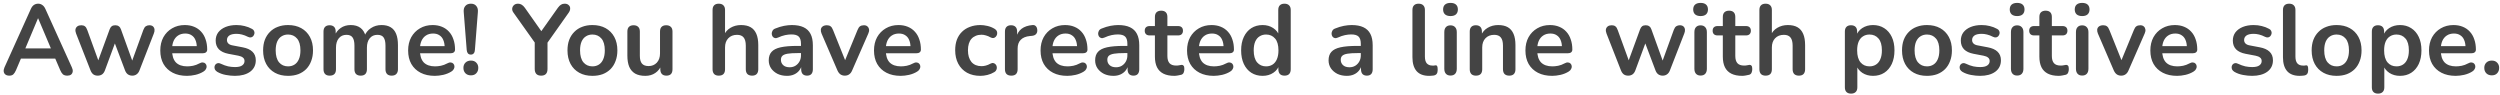<svg width="501" height="19" viewBox="0 0 501 19" fill="none" xmlns="http://www.w3.org/2000/svg">
<path d="M1.869 15.16C1.549 15.16 1.289 15.087 1.089 14.94C0.903 14.793 0.789 14.6 0.749 14.36C0.709 14.107 0.756 13.827 0.889 13.52L6.169 1.82C6.343 1.433 6.549 1.16 6.789 1C7.043 0.827 7.329 0.74 7.649 0.74C7.956 0.74 8.229 0.827 8.469 1C8.723 1.16 8.936 1.433 9.109 1.82L14.409 13.52C14.556 13.827 14.61 14.107 14.569 14.36C14.53 14.613 14.416 14.813 14.229 14.96C14.043 15.093 13.796 15.16 13.489 15.16C13.116 15.16 12.823 15.073 12.61 14.9C12.409 14.713 12.229 14.433 12.069 14.06L10.77 11.04L11.85 11.74H3.409L4.489 11.04L3.209 14.06C3.036 14.447 2.856 14.727 2.669 14.9C2.483 15.073 2.216 15.16 1.869 15.16ZM7.609 3.68L4.809 10.34L4.289 9.7H10.97L10.47 10.34L7.649 3.68H7.609ZM19.586 15.16C19.253 15.16 18.966 15.08 18.726 14.92C18.486 14.747 18.293 14.48 18.146 14.12L15.246 6.72C15.126 6.4 15.086 6.12 15.126 5.88C15.179 5.627 15.306 5.427 15.506 5.28C15.706 5.133 15.973 5.06 16.306 5.06C16.599 5.06 16.839 5.133 17.026 5.28C17.212 5.413 17.372 5.673 17.506 6.06L19.926 12.72H19.466L21.966 5.9C22.073 5.607 22.212 5.393 22.386 5.26C22.573 5.127 22.812 5.06 23.106 5.06C23.399 5.06 23.639 5.133 23.826 5.28C24.012 5.413 24.152 5.62 24.246 5.9L26.706 12.72H26.286L28.726 6C28.859 5.64 29.026 5.393 29.226 5.26C29.439 5.127 29.672 5.06 29.926 5.06C30.246 5.06 30.492 5.14 30.666 5.3C30.839 5.46 30.939 5.667 30.966 5.92C30.992 6.16 30.946 6.427 30.826 6.72L27.946 14.12C27.812 14.467 27.619 14.727 27.366 14.9C27.126 15.073 26.839 15.16 26.506 15.16C26.172 15.16 25.879 15.073 25.626 14.9C25.386 14.727 25.199 14.467 25.066 14.12L22.446 7.18H23.586L21.026 14.1C20.892 14.46 20.706 14.727 20.466 14.9C20.226 15.073 19.933 15.16 19.586 15.16ZM37.481 15.2C36.375 15.2 35.421 14.993 34.621 14.58C33.821 14.167 33.201 13.58 32.761 12.82C32.335 12.06 32.121 11.16 32.121 10.12C32.121 9.107 32.328 8.22 32.741 7.46C33.168 6.7 33.748 6.107 34.481 5.68C35.228 5.24 36.075 5.02 37.021 5.02C37.715 5.02 38.335 5.133 38.881 5.36C39.441 5.587 39.915 5.913 40.301 6.34C40.701 6.767 41.001 7.287 41.201 7.9C41.415 8.5 41.521 9.18 41.521 9.94C41.521 10.18 41.435 10.367 41.261 10.5C41.101 10.62 40.868 10.68 40.561 10.68H34.141V9.24H39.761L39.441 9.54C39.441 8.927 39.348 8.413 39.161 8C38.988 7.587 38.728 7.273 38.381 7.06C38.048 6.833 37.628 6.72 37.121 6.72C36.561 6.72 36.081 6.853 35.681 7.12C35.295 7.373 34.995 7.74 34.781 8.22C34.581 8.687 34.481 9.247 34.481 9.9V10.04C34.481 11.133 34.735 11.953 35.241 12.5C35.761 13.033 36.521 13.3 37.521 13.3C37.868 13.3 38.255 13.26 38.681 13.18C39.121 13.087 39.535 12.933 39.921 12.72C40.201 12.56 40.448 12.493 40.661 12.52C40.875 12.533 41.041 12.607 41.161 12.74C41.295 12.873 41.375 13.04 41.401 13.24C41.428 13.427 41.388 13.62 41.281 13.82C41.188 14.02 41.021 14.193 40.781 14.34C40.315 14.633 39.775 14.853 39.161 15C38.561 15.133 38.001 15.2 37.481 15.2ZM47.081 15.2C46.508 15.2 45.901 15.14 45.261 15.02C44.621 14.9 44.048 14.693 43.541 14.4C43.328 14.267 43.175 14.113 43.081 13.94C43.001 13.753 42.968 13.573 42.981 13.4C43.008 13.213 43.075 13.053 43.181 12.92C43.301 12.787 43.448 12.7 43.621 12.66C43.808 12.62 44.008 12.653 44.221 12.76C44.755 13.013 45.255 13.193 45.721 13.3C46.188 13.393 46.648 13.44 47.101 13.44C47.741 13.44 48.215 13.333 48.521 13.12C48.841 12.893 49.001 12.6 49.001 12.24C49.001 11.933 48.895 11.7 48.681 11.54C48.481 11.367 48.175 11.24 47.761 11.16L45.761 10.78C44.934 10.62 44.301 10.32 43.861 9.88C43.434 9.427 43.221 8.847 43.221 8.14C43.221 7.5 43.395 6.947 43.741 6.48C44.101 6.013 44.594 5.653 45.221 5.4C45.848 5.147 46.568 5.02 47.381 5.02C47.968 5.02 48.514 5.087 49.021 5.22C49.541 5.34 50.041 5.533 50.521 5.8C50.721 5.907 50.855 6.047 50.921 6.22C51.001 6.393 51.021 6.573 50.981 6.76C50.941 6.933 50.861 7.093 50.741 7.24C50.621 7.373 50.468 7.46 50.281 7.5C50.108 7.527 49.908 7.487 49.681 7.38C49.268 7.167 48.868 7.013 48.481 6.92C48.108 6.827 47.748 6.78 47.401 6.78C46.748 6.78 46.261 6.893 45.941 7.12C45.635 7.347 45.481 7.647 45.481 8.02C45.481 8.3 45.575 8.533 45.761 8.72C45.948 8.907 46.234 9.033 46.621 9.1L48.621 9.48C49.488 9.64 50.141 9.933 50.581 10.36C51.035 10.787 51.261 11.36 51.261 12.08C51.261 13.053 50.881 13.82 50.121 14.38C49.361 14.927 48.348 15.2 47.081 15.2ZM57.727 15.2C56.714 15.2 55.834 14.993 55.087 14.58C54.34 14.167 53.76 13.58 53.347 12.82C52.934 12.047 52.727 11.14 52.727 10.1C52.727 9.313 52.84 8.613 53.067 8C53.307 7.373 53.647 6.84 54.087 6.4C54.527 5.947 55.053 5.607 55.667 5.38C56.28 5.14 56.967 5.02 57.727 5.02C58.74 5.02 59.62 5.227 60.367 5.64C61.114 6.053 61.694 6.64 62.107 7.4C62.52 8.16 62.727 9.06 62.727 10.1C62.727 10.887 62.607 11.593 62.367 12.22C62.14 12.847 61.807 13.387 61.367 13.84C60.927 14.28 60.4 14.62 59.787 14.86C59.173 15.087 58.487 15.2 57.727 15.2ZM57.727 13.3C58.22 13.3 58.654 13.18 59.027 12.94C59.4 12.7 59.687 12.347 59.887 11.88C60.1 11.4 60.207 10.807 60.207 10.1C60.207 9.033 59.98 8.24 59.527 7.72C59.074 7.187 58.474 6.92 57.727 6.92C57.233 6.92 56.8 7.04 56.427 7.28C56.053 7.507 55.76 7.86 55.547 8.34C55.347 8.807 55.247 9.393 55.247 10.1C55.247 11.153 55.474 11.953 55.927 12.5C56.38 13.033 56.98 13.3 57.727 13.3ZM66.07 15.16C65.67 15.16 65.364 15.053 65.15 14.84C64.937 14.613 64.83 14.293 64.83 13.88V6.32C64.83 5.907 64.937 5.593 65.15 5.38C65.364 5.167 65.664 5.06 66.05 5.06C66.437 5.06 66.737 5.167 66.95 5.38C67.164 5.593 67.27 5.907 67.27 6.32V7.78L67.05 7.18C67.317 6.513 67.73 5.987 68.29 5.6C68.85 5.213 69.517 5.02 70.29 5.02C71.077 5.02 71.724 5.207 72.23 5.58C72.737 5.953 73.09 6.527 73.29 7.3H73.01C73.277 6.593 73.717 6.04 74.33 5.64C74.944 5.227 75.65 5.02 76.45 5.02C77.197 5.02 77.81 5.167 78.29 5.46C78.784 5.753 79.15 6.2 79.39 6.8C79.63 7.387 79.75 8.133 79.75 9.04V13.88C79.75 14.293 79.637 14.613 79.41 14.84C79.197 15.053 78.89 15.16 78.49 15.16C78.09 15.16 77.784 15.053 77.57 14.84C77.357 14.613 77.25 14.293 77.25 13.88V9.14C77.25 8.393 77.124 7.847 76.87 7.5C76.63 7.153 76.217 6.98 75.63 6.98C74.977 6.98 74.464 7.213 74.09 7.68C73.717 8.133 73.53 8.767 73.53 9.58V13.88C73.53 14.293 73.424 14.613 73.21 14.84C72.997 15.053 72.69 15.16 72.29 15.16C71.89 15.16 71.577 15.053 71.35 14.84C71.137 14.613 71.03 14.293 71.03 13.88V9.14C71.03 8.393 70.904 7.847 70.65 7.5C70.41 7.153 70.004 6.98 69.43 6.98C68.777 6.98 68.264 7.213 67.89 7.68C67.517 8.133 67.33 8.767 67.33 9.58V13.88C67.33 14.733 66.91 15.16 66.07 15.16ZM87.149 15.2C86.043 15.2 85.089 14.993 84.289 14.58C83.489 14.167 82.869 13.58 82.429 12.82C82.003 12.06 81.789 11.16 81.789 10.12C81.789 9.107 81.996 8.22 82.409 7.46C82.836 6.7 83.416 6.107 84.149 5.68C84.896 5.24 85.743 5.02 86.689 5.02C87.383 5.02 88.003 5.133 88.549 5.36C89.109 5.587 89.583 5.913 89.969 6.34C90.369 6.767 90.669 7.287 90.869 7.9C91.083 8.5 91.189 9.18 91.189 9.94C91.189 10.18 91.103 10.367 90.929 10.5C90.769 10.62 90.536 10.68 90.229 10.68H83.809V9.24H89.429L89.109 9.54C89.109 8.927 89.016 8.413 88.829 8C88.656 7.587 88.396 7.273 88.049 7.06C87.716 6.833 87.296 6.72 86.789 6.72C86.229 6.72 85.749 6.853 85.349 7.12C84.963 7.373 84.663 7.74 84.449 8.22C84.249 8.687 84.149 9.247 84.149 9.9V10.04C84.149 11.133 84.403 11.953 84.909 12.5C85.429 13.033 86.189 13.3 87.189 13.3C87.536 13.3 87.923 13.26 88.349 13.18C88.789 13.087 89.203 12.933 89.589 12.72C89.869 12.56 90.116 12.493 90.329 12.52C90.543 12.533 90.709 12.607 90.829 12.74C90.963 12.873 91.043 13.04 91.069 13.24C91.096 13.427 91.056 13.62 90.949 13.82C90.856 14.02 90.689 14.193 90.449 14.34C89.983 14.633 89.443 14.853 88.829 15C88.229 15.133 87.669 15.2 87.149 15.2ZM94.369 10.94C94.116 10.94 93.916 10.86 93.769 10.7C93.636 10.54 93.556 10.313 93.529 10.02L92.929 2.38C92.889 1.887 92.996 1.493 93.249 1.2C93.502 0.893 93.876 0.74 94.369 0.74C94.849 0.74 95.209 0.893 95.449 1.2C95.703 1.493 95.809 1.887 95.769 2.38L95.169 10.02C95.156 10.313 95.076 10.54 94.929 10.7C94.796 10.86 94.609 10.94 94.369 10.94ZM94.369 15.1C93.916 15.1 93.549 14.96 93.269 14.68C93.002 14.4 92.869 14.04 92.869 13.6C92.869 13.173 93.002 12.827 93.269 12.56C93.549 12.28 93.916 12.14 94.369 12.14C94.836 12.14 95.196 12.28 95.449 12.56C95.716 12.827 95.849 13.173 95.849 13.6C95.849 14.04 95.716 14.4 95.449 14.68C95.196 14.96 94.836 15.1 94.369 15.1ZM108.44 15.16C108.026 15.16 107.706 15.047 107.48 14.82C107.266 14.58 107.16 14.247 107.16 13.82V7.74L107.7 9.28L102.88 2.5C102.706 2.26 102.626 2.007 102.64 1.74C102.666 1.46 102.78 1.227 102.98 1.04C103.18 0.84 103.46 0.74 103.82 0.74C104.086 0.74 104.326 0.807 104.54 0.94C104.766 1.073 104.98 1.28 105.18 1.56L108.76 6.64H108.2L111.8 1.56C112.013 1.267 112.22 1.06 112.42 0.94C112.62 0.807 112.866 0.74 113.16 0.74C113.506 0.74 113.773 0.833 113.96 1.02C114.16 1.193 114.26 1.413 114.26 1.68C114.273 1.947 114.18 2.227 113.98 2.52L109.2 9.28L109.72 7.74V13.82C109.72 14.713 109.293 15.16 108.44 15.16ZM118.723 15.2C117.71 15.2 116.83 14.993 116.083 14.58C115.336 14.167 114.756 13.58 114.343 12.82C113.93 12.047 113.723 11.14 113.723 10.1C113.723 9.313 113.836 8.613 114.063 8C114.303 7.373 114.643 6.84 115.083 6.4C115.523 5.947 116.05 5.607 116.663 5.38C117.276 5.14 117.963 5.02 118.723 5.02C119.736 5.02 120.616 5.227 121.363 5.64C122.11 6.053 122.69 6.64 123.103 7.4C123.516 8.16 123.723 9.06 123.723 10.1C123.723 10.887 123.603 11.593 123.363 12.22C123.136 12.847 122.803 13.387 122.363 13.84C121.923 14.28 121.396 14.62 120.783 14.86C120.17 15.087 119.483 15.2 118.723 15.2ZM118.723 13.3C119.216 13.3 119.65 13.18 120.023 12.94C120.396 12.7 120.683 12.347 120.883 11.88C121.096 11.4 121.203 10.807 121.203 10.1C121.203 9.033 120.976 8.24 120.523 7.72C120.07 7.187 119.47 6.92 118.723 6.92C118.23 6.92 117.796 7.04 117.423 7.28C117.05 7.507 116.756 7.86 116.543 8.34C116.343 8.807 116.243 9.393 116.243 10.1C116.243 11.153 116.47 11.953 116.923 12.5C117.376 13.033 117.976 13.3 118.723 13.3ZM129.326 15.2C128.513 15.2 127.84 15.053 127.306 14.76C126.773 14.453 126.373 14 126.106 13.4C125.853 12.8 125.726 12.053 125.726 11.16V6.32C125.726 5.893 125.833 5.58 126.046 5.38C126.26 5.167 126.566 5.06 126.966 5.06C127.366 5.06 127.673 5.167 127.886 5.38C128.113 5.58 128.226 5.893 128.226 6.32V11.2C128.226 11.893 128.366 12.407 128.646 12.74C128.926 13.073 129.373 13.24 129.986 13.24C130.653 13.24 131.2 13.013 131.626 12.56C132.053 12.093 132.266 11.48 132.266 10.72V6.32C132.266 5.893 132.373 5.58 132.586 5.38C132.8 5.167 133.106 5.06 133.506 5.06C133.906 5.06 134.213 5.167 134.426 5.38C134.653 5.58 134.766 5.893 134.766 6.32V13.88C134.766 14.733 134.36 15.16 133.546 15.16C133.16 15.16 132.86 15.053 132.646 14.84C132.433 14.613 132.326 14.293 132.326 13.88V12.36L132.606 12.96C132.326 13.68 131.9 14.233 131.326 14.62C130.766 15.007 130.1 15.2 129.326 15.2ZM144.038 15.16C143.638 15.16 143.331 15.053 143.118 14.84C142.905 14.613 142.798 14.293 142.798 13.88V2C142.798 1.587 142.905 1.273 143.118 1.06C143.331 0.847 143.638 0.74 144.038 0.74C144.438 0.74 144.745 0.847 144.958 1.06C145.185 1.273 145.298 1.587 145.298 2V7.18H145.018C145.311 6.473 145.765 5.94 146.378 5.58C147.005 5.207 147.711 5.02 148.498 5.02C149.285 5.02 149.931 5.167 150.438 5.46C150.945 5.753 151.325 6.2 151.578 6.8C151.831 7.387 151.958 8.133 151.958 9.04V13.88C151.958 14.293 151.851 14.613 151.638 14.84C151.425 15.053 151.118 15.16 150.718 15.16C150.318 15.16 150.005 15.053 149.778 14.84C149.565 14.613 149.458 14.293 149.458 13.88V9.16C149.458 8.4 149.311 7.847 149.018 7.5C148.738 7.153 148.298 6.98 147.698 6.98C146.965 6.98 146.378 7.213 145.938 7.68C145.511 8.133 145.298 8.74 145.298 9.5V13.88C145.298 14.733 144.878 15.16 144.038 15.16ZM157.717 15.2C157.011 15.2 156.377 15.067 155.817 14.8C155.271 14.52 154.837 14.147 154.517 13.68C154.211 13.213 154.057 12.687 154.057 12.1C154.057 11.38 154.244 10.813 154.617 10.4C154.991 9.973 155.597 9.667 156.437 9.48C157.277 9.293 158.404 9.2 159.817 9.2H160.817V10.64H159.837C159.011 10.64 158.351 10.68 157.857 10.76C157.364 10.84 157.011 10.98 156.797 11.18C156.597 11.367 156.497 11.633 156.497 11.98C156.497 12.42 156.651 12.78 156.957 13.06C157.264 13.34 157.691 13.48 158.237 13.48C158.677 13.48 159.064 13.38 159.397 13.18C159.744 12.967 160.017 12.68 160.217 12.32C160.417 11.96 160.517 11.547 160.517 11.08V8.78C160.517 8.113 160.371 7.633 160.077 7.34C159.784 7.047 159.291 6.9 158.597 6.9C158.211 6.9 157.791 6.947 157.337 7.04C156.897 7.133 156.431 7.293 155.937 7.52C155.684 7.64 155.457 7.673 155.257 7.62C155.071 7.567 154.924 7.46 154.817 7.3C154.711 7.127 154.657 6.94 154.657 6.74C154.657 6.54 154.711 6.347 154.817 6.16C154.924 5.96 155.104 5.813 155.357 5.72C155.971 5.467 156.557 5.287 157.117 5.18C157.691 5.073 158.211 5.02 158.677 5.02C159.637 5.02 160.424 5.167 161.037 5.46C161.664 5.753 162.131 6.2 162.437 6.8C162.744 7.387 162.897 8.147 162.897 9.08V13.88C162.897 14.293 162.797 14.613 162.597 14.84C162.397 15.053 162.111 15.16 161.737 15.16C161.364 15.16 161.071 15.053 160.857 14.84C160.657 14.613 160.557 14.293 160.557 13.88V12.92H160.717C160.624 13.387 160.437 13.793 160.157 14.14C159.891 14.473 159.551 14.733 159.137 14.92C158.724 15.107 158.251 15.2 157.717 15.2ZM169.297 15.16C168.964 15.16 168.67 15.073 168.417 14.9C168.177 14.727 167.977 14.46 167.817 14.1L164.637 6.72C164.517 6.427 164.47 6.153 164.497 5.9C164.537 5.647 164.657 5.447 164.857 5.3C165.07 5.14 165.357 5.06 165.717 5.06C166.024 5.06 166.27 5.133 166.457 5.28C166.644 5.413 166.81 5.673 166.957 6.06L169.657 12.8H169.057L171.837 6.04C171.984 5.667 172.15 5.413 172.337 5.28C172.537 5.133 172.804 5.06 173.137 5.06C173.43 5.06 173.664 5.14 173.837 5.3C174.01 5.447 174.117 5.647 174.157 5.9C174.197 6.14 174.15 6.407 174.017 6.7L170.777 14.1C170.63 14.46 170.43 14.727 170.177 14.9C169.937 15.073 169.644 15.16 169.297 15.16ZM180.509 15.2C179.402 15.2 178.449 14.993 177.649 14.58C176.849 14.167 176.229 13.58 175.789 12.82C175.362 12.06 175.149 11.16 175.149 10.12C175.149 9.107 175.355 8.22 175.769 7.46C176.195 6.7 176.775 6.107 177.509 5.68C178.255 5.24 179.102 5.02 180.049 5.02C180.742 5.02 181.362 5.133 181.909 5.36C182.469 5.587 182.942 5.913 183.329 6.34C183.729 6.767 184.029 7.287 184.229 7.9C184.442 8.5 184.549 9.18 184.549 9.94C184.549 10.18 184.462 10.367 184.289 10.5C184.129 10.62 183.895 10.68 183.589 10.68H177.169V9.24H182.789L182.469 9.54C182.469 8.927 182.375 8.413 182.189 8C182.015 7.587 181.755 7.273 181.409 7.06C181.075 6.833 180.655 6.72 180.149 6.72C179.589 6.72 179.109 6.853 178.709 7.12C178.322 7.373 178.022 7.74 177.809 8.22C177.609 8.687 177.509 9.247 177.509 9.9V10.04C177.509 11.133 177.762 11.953 178.269 12.5C178.789 13.033 179.549 13.3 180.549 13.3C180.895 13.3 181.282 13.26 181.709 13.18C182.149 13.087 182.562 12.933 182.949 12.72C183.229 12.56 183.475 12.493 183.689 12.52C183.902 12.533 184.069 12.607 184.189 12.74C184.322 12.873 184.402 13.04 184.429 13.24C184.455 13.427 184.415 13.62 184.309 13.82C184.215 14.02 184.049 14.193 183.809 14.34C183.342 14.633 182.802 14.853 182.189 15C181.589 15.133 181.029 15.2 180.509 15.2ZM196.478 15.2C195.452 15.2 194.558 14.993 193.798 14.58C193.038 14.153 192.452 13.553 192.038 12.78C191.625 12.007 191.418 11.1 191.418 10.06C191.418 9.273 191.532 8.573 191.758 7.96C191.998 7.333 192.338 6.807 192.778 6.38C193.218 5.94 193.752 5.607 194.378 5.38C195.005 5.14 195.705 5.02 196.478 5.02C196.918 5.02 197.392 5.08 197.898 5.2C198.418 5.32 198.905 5.52 199.358 5.8C199.572 5.933 199.712 6.093 199.778 6.28C199.845 6.467 199.858 6.66 199.818 6.86C199.778 7.047 199.692 7.213 199.558 7.36C199.438 7.493 199.285 7.58 199.098 7.62C198.912 7.647 198.705 7.6 198.478 7.48C198.185 7.307 197.885 7.18 197.578 7.1C197.272 7.007 196.978 6.96 196.698 6.96C196.258 6.96 195.872 7.033 195.538 7.18C195.205 7.313 194.918 7.513 194.678 7.78C194.452 8.033 194.278 8.353 194.158 8.74C194.038 9.127 193.978 9.573 193.978 10.08C193.978 11.067 194.212 11.847 194.678 12.42C195.158 12.98 195.832 13.26 196.698 13.26C196.978 13.26 197.265 13.22 197.558 13.14C197.865 13.06 198.172 12.933 198.478 12.76C198.705 12.64 198.905 12.6 199.078 12.64C199.265 12.68 199.418 12.773 199.538 12.92C199.658 13.053 199.732 13.22 199.758 13.42C199.785 13.607 199.758 13.793 199.678 13.98C199.612 14.167 199.478 14.32 199.278 14.44C198.838 14.707 198.372 14.9 197.878 15.02C197.385 15.14 196.918 15.2 196.478 15.2ZM202.672 15.16C202.258 15.16 201.938 15.053 201.712 14.84C201.498 14.613 201.392 14.293 201.392 13.88V6.32C201.392 5.907 201.498 5.593 201.712 5.38C201.925 5.167 202.225 5.06 202.612 5.06C202.998 5.06 203.298 5.167 203.512 5.38C203.725 5.593 203.832 5.907 203.832 6.32V7.58H203.632C203.818 6.78 204.185 6.173 204.732 5.76C205.278 5.347 206.005 5.1 206.912 5.02C207.192 4.993 207.412 5.067 207.572 5.24C207.745 5.4 207.845 5.653 207.872 6C207.898 6.333 207.818 6.607 207.632 6.82C207.458 7.02 207.192 7.14 206.832 7.18L206.392 7.22C205.578 7.3 204.965 7.553 204.552 7.98C204.138 8.393 203.932 8.98 203.932 9.74V13.88C203.932 14.293 203.825 14.613 203.612 14.84C203.398 15.053 203.085 15.16 202.672 15.16ZM213.888 15.2C212.781 15.2 211.828 14.993 211.028 14.58C210.228 14.167 209.608 13.58 209.168 12.82C208.741 12.06 208.528 11.16 208.528 10.12C208.528 9.107 208.734 8.22 209.148 7.46C209.574 6.7 210.154 6.107 210.888 5.68C211.634 5.24 212.481 5.02 213.428 5.02C214.121 5.02 214.741 5.133 215.288 5.36C215.848 5.587 216.321 5.913 216.708 6.34C217.108 6.767 217.408 7.287 217.608 7.9C217.821 8.5 217.928 9.18 217.928 9.94C217.928 10.18 217.841 10.367 217.668 10.5C217.508 10.62 217.274 10.68 216.968 10.68H210.548V9.24H216.168L215.848 9.54C215.848 8.927 215.754 8.413 215.568 8C215.394 7.587 215.134 7.273 214.788 7.06C214.454 6.833 214.034 6.72 213.528 6.72C212.968 6.72 212.488 6.853 212.088 7.12C211.701 7.373 211.401 7.74 211.188 8.22C210.988 8.687 210.888 9.247 210.888 9.9V10.04C210.888 11.133 211.141 11.953 211.648 12.5C212.168 13.033 212.928 13.3 213.928 13.3C214.274 13.3 214.661 13.26 215.088 13.18C215.528 13.087 215.941 12.933 216.328 12.72C216.608 12.56 216.854 12.493 217.068 12.52C217.281 12.533 217.448 12.607 217.568 12.74C217.701 12.873 217.781 13.04 217.808 13.24C217.834 13.427 217.794 13.62 217.688 13.82C217.594 14.02 217.428 14.193 217.188 14.34C216.721 14.633 216.181 14.853 215.568 15C214.968 15.133 214.408 15.2 213.888 15.2ZM223.127 15.2C222.421 15.2 221.787 15.067 221.227 14.8C220.681 14.52 220.247 14.147 219.927 13.68C219.621 13.213 219.467 12.687 219.467 12.1C219.467 11.38 219.654 10.813 220.027 10.4C220.401 9.973 221.007 9.667 221.847 9.48C222.687 9.293 223.814 9.2 225.227 9.2H226.227V10.64H225.247C224.421 10.64 223.761 10.68 223.267 10.76C222.774 10.84 222.421 10.98 222.207 11.18C222.007 11.367 221.907 11.633 221.907 11.98C221.907 12.42 222.061 12.78 222.367 13.06C222.674 13.34 223.101 13.48 223.647 13.48C224.087 13.48 224.474 13.38 224.807 13.18C225.154 12.967 225.427 12.68 225.627 12.32C225.827 11.96 225.927 11.547 225.927 11.08V8.78C225.927 8.113 225.781 7.633 225.487 7.34C225.194 7.047 224.701 6.9 224.007 6.9C223.621 6.9 223.201 6.947 222.747 7.04C222.307 7.133 221.841 7.293 221.347 7.52C221.094 7.64 220.867 7.673 220.667 7.62C220.481 7.567 220.334 7.46 220.227 7.3C220.121 7.127 220.067 6.94 220.067 6.74C220.067 6.54 220.121 6.347 220.227 6.16C220.334 5.96 220.514 5.813 220.767 5.72C221.381 5.467 221.967 5.287 222.527 5.18C223.101 5.073 223.621 5.02 224.087 5.02C225.047 5.02 225.834 5.167 226.447 5.46C227.074 5.753 227.541 6.2 227.847 6.8C228.154 7.387 228.307 8.147 228.307 9.08V13.88C228.307 14.293 228.207 14.613 228.007 14.84C227.807 15.053 227.521 15.16 227.147 15.16C226.774 15.16 226.481 15.053 226.267 14.84C226.067 14.613 225.967 14.293 225.967 13.88V12.92H226.127C226.034 13.387 225.847 13.793 225.567 14.14C225.301 14.473 224.961 14.733 224.547 14.92C224.134 15.107 223.661 15.2 223.127 15.2ZM235.325 15.2C234.458 15.2 233.732 15.053 233.145 14.76C232.572 14.467 232.145 14.04 231.865 13.48C231.585 12.907 231.445 12.2 231.445 11.36V7.1H230.405C230.085 7.1 229.838 7.02 229.665 6.86C229.492 6.687 229.405 6.453 229.405 6.16C229.405 5.853 229.492 5.62 229.665 5.46C229.838 5.3 230.085 5.22 230.405 5.22H231.445V3.4C231.445 2.987 231.552 2.673 231.765 2.46C231.992 2.247 232.305 2.14 232.705 2.14C233.105 2.14 233.412 2.247 233.625 2.46C233.838 2.673 233.945 2.987 233.945 3.4V5.22H236.065C236.385 5.22 236.632 5.3 236.805 5.46C236.978 5.62 237.065 5.853 237.065 6.16C237.065 6.453 236.978 6.687 236.805 6.86C236.632 7.02 236.385 7.1 236.065 7.1H233.945V11.22C233.945 11.86 234.085 12.34 234.365 12.66C234.645 12.98 235.098 13.14 235.725 13.14C235.952 13.14 236.152 13.12 236.325 13.08C236.498 13.04 236.652 13.013 236.785 13C236.945 12.987 237.078 13.04 237.185 13.16C237.292 13.267 237.345 13.493 237.345 13.84C237.345 14.107 237.298 14.347 237.205 14.56C237.125 14.76 236.972 14.9 236.745 14.98C236.572 15.033 236.345 15.08 236.065 15.12C235.785 15.173 235.538 15.2 235.325 15.2ZM243.243 15.2C242.136 15.2 241.183 14.993 240.383 14.58C239.583 14.167 238.963 13.58 238.523 12.82C238.096 12.06 237.883 11.16 237.883 10.12C237.883 9.107 238.09 8.22 238.503 7.46C238.93 6.7 239.51 6.107 240.243 5.68C240.99 5.24 241.836 5.02 242.783 5.02C243.476 5.02 244.096 5.133 244.643 5.36C245.203 5.587 245.676 5.913 246.063 6.34C246.463 6.767 246.763 7.287 246.963 7.9C247.176 8.5 247.283 9.18 247.283 9.94C247.283 10.18 247.196 10.367 247.023 10.5C246.863 10.62 246.63 10.68 246.323 10.68H239.903V9.24H245.523L245.203 9.54C245.203 8.927 245.11 8.413 244.923 8C244.75 7.587 244.49 7.273 244.143 7.06C243.81 6.833 243.39 6.72 242.883 6.72C242.323 6.72 241.843 6.853 241.443 7.12C241.056 7.373 240.756 7.74 240.543 8.22C240.343 8.687 240.243 9.247 240.243 9.9V10.04C240.243 11.133 240.496 11.953 241.003 12.5C241.523 13.033 242.283 13.3 243.283 13.3C243.63 13.3 244.016 13.26 244.443 13.18C244.883 13.087 245.296 12.933 245.683 12.72C245.963 12.56 246.21 12.493 246.423 12.52C246.636 12.533 246.803 12.607 246.923 12.74C247.056 12.873 247.136 13.04 247.163 13.24C247.19 13.427 247.15 13.62 247.043 13.82C246.95 14.02 246.783 14.193 246.543 14.34C246.076 14.633 245.536 14.853 244.923 15C244.323 15.133 243.763 15.2 243.243 15.2ZM253.023 15.2C252.17 15.2 251.416 14.993 250.763 14.58C250.123 14.167 249.623 13.58 249.263 12.82C248.903 12.047 248.723 11.14 248.723 10.1C248.723 9.047 248.903 8.147 249.263 7.4C249.623 6.64 250.123 6.053 250.763 5.64C251.416 5.227 252.17 5.02 253.023 5.02C253.836 5.02 254.543 5.22 255.143 5.62C255.756 6.02 256.17 6.547 256.383 7.2H256.163V2C256.163 1.587 256.27 1.273 256.483 1.06C256.696 0.847 257.003 0.74 257.403 0.74C257.803 0.74 258.11 0.847 258.323 1.06C258.55 1.273 258.663 1.587 258.663 2V13.88C258.663 14.293 258.556 14.613 258.343 14.84C258.13 15.053 257.823 15.16 257.423 15.16C257.023 15.16 256.716 15.053 256.503 14.84C256.29 14.613 256.183 14.293 256.183 13.88V12.32L256.403 12.92C256.203 13.613 255.796 14.167 255.183 14.58C254.57 14.993 253.85 15.2 253.023 15.2ZM253.723 13.3C254.216 13.3 254.65 13.18 255.023 12.94C255.396 12.7 255.683 12.347 255.883 11.88C256.096 11.4 256.203 10.807 256.203 10.1C256.203 9.033 255.976 8.24 255.523 7.72C255.07 7.187 254.47 6.92 253.723 6.92C253.23 6.92 252.796 7.04 252.423 7.28C252.05 7.507 251.756 7.86 251.543 8.34C251.343 8.807 251.243 9.393 251.243 10.1C251.243 11.153 251.47 11.953 251.923 12.5C252.376 13.033 252.976 13.3 253.723 13.3ZM269.905 15.2C269.198 15.2 268.565 15.067 268.005 14.8C267.458 14.52 267.025 14.147 266.705 13.68C266.398 13.213 266.245 12.687 266.245 12.1C266.245 11.38 266.431 10.813 266.805 10.4C267.178 9.973 267.785 9.667 268.625 9.48C269.465 9.293 270.591 9.2 272.005 9.2H273.005V10.64H272.025C271.198 10.64 270.538 10.68 270.045 10.76C269.551 10.84 269.198 10.98 268.985 11.18C268.785 11.367 268.685 11.633 268.685 11.98C268.685 12.42 268.838 12.78 269.145 13.06C269.451 13.34 269.878 13.48 270.425 13.48C270.865 13.48 271.251 13.38 271.585 13.18C271.931 12.967 272.205 12.68 272.405 12.32C272.605 11.96 272.705 11.547 272.705 11.08V8.78C272.705 8.113 272.558 7.633 272.265 7.34C271.971 7.047 271.478 6.9 270.785 6.9C270.398 6.9 269.978 6.947 269.525 7.04C269.085 7.133 268.618 7.293 268.125 7.52C267.871 7.64 267.645 7.673 267.445 7.62C267.258 7.567 267.111 7.46 267.005 7.3C266.898 7.127 266.845 6.94 266.845 6.74C266.845 6.54 266.898 6.347 267.005 6.16C267.111 5.96 267.291 5.813 267.545 5.72C268.158 5.467 268.745 5.287 269.305 5.18C269.878 5.073 270.398 5.02 270.865 5.02C271.825 5.02 272.611 5.167 273.225 5.46C273.851 5.753 274.318 6.2 274.625 6.8C274.931 7.387 275.085 8.147 275.085 9.08V13.88C275.085 14.293 274.985 14.613 274.785 14.84C274.585 15.053 274.298 15.16 273.925 15.16C273.551 15.16 273.258 15.053 273.045 14.84C272.845 14.613 272.745 14.293 272.745 13.88V12.92H272.905C272.811 13.387 272.625 13.793 272.345 14.14C272.078 14.473 271.738 14.733 271.325 14.92C270.911 15.107 270.438 15.2 269.905 15.2ZM286.392 15.2C285.285 15.2 284.452 14.887 283.892 14.26C283.332 13.62 283.052 12.687 283.052 11.46V2C283.052 1.587 283.159 1.273 283.372 1.06C283.585 0.847 283.892 0.74 284.292 0.74C284.692 0.74 284.999 0.847 285.212 1.06C285.439 1.273 285.552 1.587 285.552 2V11.34C285.552 11.953 285.679 12.407 285.932 12.7C286.199 12.993 286.572 13.14 287.052 13.14C287.159 13.14 287.259 13.14 287.352 13.14C287.445 13.127 287.539 13.113 287.632 13.1C287.819 13.073 287.945 13.127 288.012 13.26C288.079 13.38 288.112 13.633 288.112 14.02C288.112 14.353 288.045 14.613 287.912 14.8C287.779 14.987 287.559 15.1 287.252 15.14C287.119 15.153 286.979 15.167 286.832 15.18C286.685 15.193 286.539 15.2 286.392 15.2ZM290.679 15.14C290.279 15.14 289.972 15.02 289.759 14.78C289.545 14.54 289.439 14.207 289.439 13.78V6.44C289.439 6 289.545 5.667 289.759 5.44C289.972 5.2 290.279 5.08 290.679 5.08C291.079 5.08 291.385 5.2 291.599 5.44C291.825 5.667 291.939 6 291.939 6.44V13.78C291.939 14.207 291.832 14.54 291.619 14.78C291.405 15.02 291.092 15.14 290.679 15.14ZM290.679 3.22C290.212 3.22 289.845 3.107 289.579 2.88C289.325 2.64 289.199 2.313 289.199 1.9C289.199 1.473 289.325 1.147 289.579 0.92C289.845 0.693 290.212 0.58 290.679 0.58C291.159 0.58 291.525 0.693 291.779 0.92C292.032 1.147 292.159 1.473 292.159 1.9C292.159 2.313 292.032 2.64 291.779 2.88C291.525 3.107 291.159 3.22 290.679 3.22ZM295.776 15.16C295.376 15.16 295.07 15.053 294.856 14.84C294.643 14.613 294.536 14.293 294.536 13.88V6.32C294.536 5.907 294.643 5.593 294.856 5.38C295.07 5.167 295.37 5.06 295.756 5.06C296.143 5.06 296.443 5.167 296.656 5.38C296.87 5.593 296.976 5.907 296.976 6.32V7.68L296.756 7.18C297.05 6.473 297.503 5.94 298.116 5.58C298.743 5.207 299.45 5.02 300.236 5.02C301.023 5.02 301.67 5.167 302.176 5.46C302.683 5.753 303.063 6.2 303.316 6.8C303.57 7.387 303.696 8.133 303.696 9.04V13.88C303.696 14.293 303.59 14.613 303.376 14.84C303.163 15.053 302.856 15.16 302.456 15.16C302.056 15.16 301.743 15.053 301.516 14.84C301.303 14.613 301.196 14.293 301.196 13.88V9.16C301.196 8.4 301.05 7.847 300.756 7.5C300.476 7.153 300.036 6.98 299.436 6.98C298.703 6.98 298.116 7.213 297.676 7.68C297.25 8.133 297.036 8.74 297.036 9.5V13.88C297.036 14.733 296.616 15.16 295.776 15.16ZM311.056 15.2C309.949 15.2 308.996 14.993 308.196 14.58C307.396 14.167 306.776 13.58 306.336 12.82C305.909 12.06 305.696 11.16 305.696 10.12C305.696 9.107 305.902 8.22 306.316 7.46C306.742 6.7 307.322 6.107 308.056 5.68C308.802 5.24 309.649 5.02 310.596 5.02C311.289 5.02 311.909 5.133 312.456 5.36C313.016 5.587 313.489 5.913 313.876 6.34C314.276 6.767 314.576 7.287 314.776 7.9C314.989 8.5 315.096 9.18 315.096 9.94C315.096 10.18 315.009 10.367 314.836 10.5C314.676 10.62 314.442 10.68 314.136 10.68H307.716V9.24H313.336L313.016 9.54C313.016 8.927 312.922 8.413 312.736 8C312.562 7.587 312.302 7.273 311.956 7.06C311.622 6.833 311.202 6.72 310.696 6.72C310.136 6.72 309.656 6.853 309.256 7.12C308.869 7.373 308.569 7.74 308.356 8.22C308.156 8.687 308.056 9.247 308.056 9.9V10.04C308.056 11.133 308.309 11.953 308.816 12.5C309.336 13.033 310.096 13.3 311.096 13.3C311.442 13.3 311.829 13.26 312.256 13.18C312.696 13.087 313.109 12.933 313.496 12.72C313.776 12.56 314.022 12.493 314.236 12.52C314.449 12.533 314.616 12.607 314.736 12.74C314.869 12.873 314.949 13.04 314.976 13.24C315.002 13.427 314.962 13.62 314.856 13.82C314.762 14.02 314.596 14.193 314.356 14.34C313.889 14.633 313.349 14.853 312.736 15C312.136 15.133 311.576 15.2 311.056 15.2ZM326.285 15.16C325.952 15.16 325.665 15.08 325.425 14.92C325.185 14.747 324.992 14.48 324.845 14.12L321.945 6.72C321.825 6.4 321.785 6.12 321.825 5.88C321.878 5.627 322.005 5.427 322.205 5.28C322.405 5.133 322.672 5.06 323.005 5.06C323.298 5.06 323.538 5.133 323.725 5.28C323.912 5.413 324.072 5.673 324.205 6.06L326.625 12.72H326.165L328.665 5.9C328.772 5.607 328.912 5.393 329.085 5.26C329.272 5.127 329.512 5.06 329.805 5.06C330.098 5.06 330.338 5.133 330.525 5.28C330.712 5.413 330.852 5.62 330.945 5.9L333.405 12.72H332.985L335.425 6C335.558 5.64 335.725 5.393 335.925 5.26C336.138 5.127 336.372 5.06 336.625 5.06C336.945 5.06 337.192 5.14 337.365 5.3C337.538 5.46 337.638 5.667 337.665 5.92C337.692 6.16 337.645 6.427 337.525 6.72L334.645 14.12C334.512 14.467 334.318 14.727 334.065 14.9C333.825 15.073 333.538 15.16 333.205 15.16C332.872 15.16 332.578 15.073 332.325 14.9C332.085 14.727 331.898 14.467 331.765 14.12L329.145 7.18H330.285L327.725 14.1C327.592 14.46 327.405 14.727 327.165 14.9C326.925 15.073 326.632 15.16 326.285 15.16ZM340.796 15.14C340.396 15.14 340.089 15.02 339.876 14.78C339.663 14.54 339.556 14.207 339.556 13.78V6.44C339.556 6 339.663 5.667 339.876 5.44C340.089 5.2 340.396 5.08 340.796 5.08C341.196 5.08 341.503 5.2 341.716 5.44C341.943 5.667 342.056 6 342.056 6.44V13.78C342.056 14.207 341.949 14.54 341.736 14.78C341.523 15.02 341.209 15.14 340.796 15.14ZM340.796 3.22C340.329 3.22 339.963 3.107 339.696 2.88C339.443 2.64 339.316 2.313 339.316 1.9C339.316 1.473 339.443 1.147 339.696 0.92C339.963 0.693 340.329 0.58 340.796 0.58C341.276 0.58 341.643 0.693 341.896 0.92C342.149 1.147 342.276 1.473 342.276 1.9C342.276 2.313 342.149 2.64 341.896 2.88C341.643 3.107 341.276 3.22 340.796 3.22ZM349.134 15.2C348.267 15.2 347.54 15.053 346.954 14.76C346.38 14.467 345.954 14.04 345.674 13.48C345.394 12.907 345.254 12.2 345.254 11.36V7.1H344.214C343.894 7.1 343.647 7.02 343.474 6.86C343.3 6.687 343.214 6.453 343.214 6.16C343.214 5.853 343.3 5.62 343.474 5.46C343.647 5.3 343.894 5.22 344.214 5.22H345.254V3.4C345.254 2.987 345.36 2.673 345.574 2.46C345.8 2.247 346.114 2.14 346.514 2.14C346.914 2.14 347.22 2.247 347.434 2.46C347.647 2.673 347.754 2.987 347.754 3.4V5.22H349.874C350.194 5.22 350.44 5.3 350.614 5.46C350.787 5.62 350.874 5.853 350.874 6.16C350.874 6.453 350.787 6.687 350.614 6.86C350.44 7.02 350.194 7.1 349.874 7.1H347.754V11.22C347.754 11.86 347.894 12.34 348.174 12.66C348.454 12.98 348.907 13.14 349.534 13.14C349.76 13.14 349.96 13.12 350.134 13.08C350.307 13.04 350.46 13.013 350.594 13C350.754 12.987 350.887 13.04 350.994 13.16C351.1 13.267 351.154 13.493 351.154 13.84C351.154 14.107 351.107 14.347 351.014 14.56C350.934 14.76 350.78 14.9 350.554 14.98C350.38 15.033 350.154 15.08 349.874 15.12C349.594 15.173 349.347 15.2 349.134 15.2ZM353.823 15.16C353.423 15.16 353.117 15.053 352.903 14.84C352.69 14.613 352.583 14.293 352.583 13.88V2C352.583 1.587 352.69 1.273 352.903 1.06C353.117 0.847 353.423 0.74 353.823 0.74C354.223 0.74 354.53 0.847 354.743 1.06C354.97 1.273 355.083 1.587 355.083 2V7.18H354.803C355.097 6.473 355.55 5.94 356.163 5.58C356.79 5.207 357.497 5.02 358.283 5.02C359.07 5.02 359.717 5.167 360.223 5.46C360.73 5.753 361.11 6.2 361.363 6.8C361.617 7.387 361.743 8.133 361.743 9.04V13.88C361.743 14.293 361.637 14.613 361.423 14.84C361.21 15.053 360.903 15.16 360.503 15.16C360.103 15.16 359.79 15.053 359.563 14.84C359.35 14.613 359.243 14.293 359.243 13.88V9.16C359.243 8.4 359.097 7.847 358.803 7.5C358.523 7.153 358.083 6.98 357.483 6.98C356.75 6.98 356.163 7.213 355.723 7.68C355.297 8.133 355.083 8.74 355.083 9.5V13.88C355.083 14.733 354.663 15.16 353.823 15.16ZM370.952 18.76C370.552 18.76 370.245 18.653 370.032 18.44C369.819 18.227 369.712 17.913 369.712 17.5V6.32C369.712 5.907 369.819 5.593 370.032 5.38C370.245 5.167 370.545 5.06 370.932 5.06C371.332 5.06 371.639 5.167 371.852 5.38C372.065 5.593 372.172 5.907 372.172 6.32V7.88L371.952 7.28C372.152 6.6 372.559 6.053 373.172 5.64C373.799 5.227 374.525 5.02 375.352 5.02C376.205 5.02 376.952 5.227 377.592 5.64C378.245 6.053 378.752 6.64 379.112 7.4C379.472 8.147 379.652 9.047 379.652 10.1C379.652 11.14 379.472 12.047 379.112 12.82C378.752 13.58 378.252 14.167 377.612 14.58C376.972 14.993 376.219 15.2 375.352 15.2C374.539 15.2 373.825 15 373.212 14.6C372.599 14.187 372.185 13.653 371.972 13H372.212V17.5C372.212 17.913 372.099 18.227 371.872 18.44C371.659 18.653 371.352 18.76 370.952 18.76ZM374.652 13.3C375.145 13.3 375.579 13.18 375.952 12.94C376.325 12.7 376.612 12.347 376.812 11.88C377.025 11.4 377.132 10.807 377.132 10.1C377.132 9.033 376.905 8.24 376.452 7.72C375.999 7.187 375.399 6.92 374.652 6.92C374.159 6.92 373.725 7.04 373.352 7.28C372.979 7.507 372.685 7.86 372.472 8.34C372.272 8.807 372.172 9.393 372.172 10.1C372.172 11.153 372.399 11.953 372.852 12.5C373.305 13.033 373.905 13.3 374.652 13.3ZM386.164 15.2C385.151 15.2 384.271 14.993 383.524 14.58C382.778 14.167 382.198 13.58 381.784 12.82C381.371 12.047 381.164 11.14 381.164 10.1C381.164 9.313 381.278 8.613 381.504 8C381.744 7.373 382.084 6.84 382.524 6.4C382.964 5.947 383.491 5.607 384.104 5.38C384.718 5.14 385.404 5.02 386.164 5.02C387.178 5.02 388.058 5.227 388.804 5.64C389.551 6.053 390.131 6.64 390.544 7.4C390.958 8.16 391.164 9.06 391.164 10.1C391.164 10.887 391.044 11.593 390.804 12.22C390.578 12.847 390.244 13.387 389.804 13.84C389.364 14.28 388.838 14.62 388.224 14.86C387.611 15.087 386.924 15.2 386.164 15.2ZM386.164 13.3C386.658 13.3 387.091 13.18 387.464 12.94C387.838 12.7 388.124 12.347 388.324 11.88C388.538 11.4 388.644 10.807 388.644 10.1C388.644 9.033 388.418 8.24 387.964 7.72C387.511 7.187 386.911 6.92 386.164 6.92C385.671 6.92 385.238 7.04 384.864 7.28C384.491 7.507 384.198 7.86 383.984 8.34C383.784 8.807 383.684 9.393 383.684 10.1C383.684 11.153 383.911 11.953 384.364 12.5C384.818 13.033 385.418 13.3 386.164 13.3ZM396.808 15.2C396.234 15.2 395.628 15.14 394.988 15.02C394.348 14.9 393.774 14.693 393.268 14.4C393.054 14.267 392.901 14.113 392.808 13.94C392.728 13.753 392.694 13.573 392.708 13.4C392.734 13.213 392.801 13.053 392.908 12.92C393.028 12.787 393.174 12.7 393.348 12.66C393.534 12.62 393.734 12.653 393.948 12.76C394.481 13.013 394.981 13.193 395.448 13.3C395.914 13.393 396.374 13.44 396.828 13.44C397.468 13.44 397.941 13.333 398.248 13.12C398.568 12.893 398.728 12.6 398.728 12.24C398.728 11.933 398.621 11.7 398.408 11.54C398.208 11.367 397.901 11.24 397.488 11.16L395.488 10.78C394.661 10.62 394.028 10.32 393.588 9.88C393.161 9.427 392.948 8.847 392.948 8.14C392.948 7.5 393.121 6.947 393.468 6.48C393.828 6.013 394.321 5.653 394.948 5.4C395.574 5.147 396.294 5.02 397.108 5.02C397.694 5.02 398.241 5.087 398.748 5.22C399.268 5.34 399.768 5.533 400.248 5.8C400.448 5.907 400.581 6.047 400.648 6.22C400.728 6.393 400.748 6.573 400.708 6.76C400.668 6.933 400.588 7.093 400.468 7.24C400.348 7.373 400.194 7.46 400.008 7.5C399.834 7.527 399.634 7.487 399.408 7.38C398.994 7.167 398.594 7.013 398.208 6.92C397.834 6.827 397.474 6.78 397.128 6.78C396.474 6.78 395.988 6.893 395.668 7.12C395.361 7.347 395.208 7.647 395.208 8.02C395.208 8.3 395.301 8.533 395.488 8.72C395.674 8.907 395.961 9.033 396.348 9.1L398.348 9.48C399.214 9.64 399.868 9.933 400.308 10.36C400.761 10.787 400.988 11.36 400.988 12.08C400.988 13.053 400.608 13.82 399.848 14.38C399.088 14.927 398.074 15.2 396.808 15.2ZM404.233 15.14C403.833 15.14 403.527 15.02 403.313 14.78C403.1 14.54 402.993 14.207 402.993 13.78V6.44C402.993 6 403.1 5.667 403.313 5.44C403.527 5.2 403.833 5.08 404.233 5.08C404.633 5.08 404.94 5.2 405.153 5.44C405.38 5.667 405.493 6 405.493 6.44V13.78C405.493 14.207 405.387 14.54 405.173 14.78C404.96 15.02 404.647 15.14 404.233 15.14ZM404.233 3.22C403.767 3.22 403.4 3.107 403.133 2.88C402.88 2.64 402.753 2.313 402.753 1.9C402.753 1.473 402.88 1.147 403.133 0.92C403.4 0.693 403.767 0.58 404.233 0.58C404.713 0.58 405.08 0.693 405.333 0.92C405.587 1.147 405.713 1.473 405.713 1.9C405.713 2.313 405.587 2.64 405.333 2.88C405.08 3.107 404.713 3.22 404.233 3.22ZM412.571 15.2C411.704 15.2 410.978 15.053 410.391 14.76C409.818 14.467 409.391 14.04 409.111 13.48C408.831 12.907 408.691 12.2 408.691 11.36V7.1H407.651C407.331 7.1 407.084 7.02 406.911 6.86C406.738 6.687 406.651 6.453 406.651 6.16C406.651 5.853 406.738 5.62 406.911 5.46C407.084 5.3 407.331 5.22 407.651 5.22H408.691V3.4C408.691 2.987 408.798 2.673 409.011 2.46C409.238 2.247 409.551 2.14 409.951 2.14C410.351 2.14 410.658 2.247 410.871 2.46C411.084 2.673 411.191 2.987 411.191 3.4V5.22H413.311C413.631 5.22 413.878 5.3 414.051 5.46C414.224 5.62 414.311 5.853 414.311 6.16C414.311 6.453 414.224 6.687 414.051 6.86C413.878 7.02 413.631 7.1 413.311 7.1H411.191V11.22C411.191 11.86 411.331 12.34 411.611 12.66C411.891 12.98 412.344 13.14 412.971 13.14C413.198 13.14 413.398 13.12 413.571 13.08C413.744 13.04 413.898 13.013 414.031 13C414.191 12.987 414.324 13.04 414.431 13.16C414.538 13.267 414.591 13.493 414.591 13.84C414.591 14.107 414.544 14.347 414.451 14.56C414.371 14.76 414.218 14.9 413.991 14.98C413.818 15.033 413.591 15.08 413.311 15.12C413.031 15.173 412.784 15.2 412.571 15.2ZM417.261 15.14C416.861 15.14 416.554 15.02 416.341 14.78C416.127 14.54 416.021 14.207 416.021 13.78V6.44C416.021 6 416.127 5.667 416.341 5.44C416.554 5.2 416.861 5.08 417.261 5.08C417.661 5.08 417.967 5.2 418.181 5.44C418.407 5.667 418.521 6 418.521 6.44V13.78C418.521 14.207 418.414 14.54 418.201 14.78C417.987 15.02 417.674 15.14 417.261 15.14ZM417.261 3.22C416.794 3.22 416.427 3.107 416.161 2.88C415.907 2.64 415.781 2.313 415.781 1.9C415.781 1.473 415.907 1.147 416.161 0.92C416.427 0.693 416.794 0.58 417.261 0.58C417.741 0.58 418.107 0.693 418.361 0.92C418.614 1.147 418.741 1.473 418.741 1.9C418.741 2.313 418.614 2.64 418.361 2.88C418.107 3.107 417.741 3.22 417.261 3.22ZM425.078 15.16C424.745 15.16 424.452 15.073 424.198 14.9C423.958 14.727 423.758 14.46 423.598 14.1L420.418 6.72C420.298 6.427 420.252 6.153 420.278 5.9C420.318 5.647 420.438 5.447 420.638 5.3C420.852 5.14 421.138 5.06 421.498 5.06C421.805 5.06 422.052 5.133 422.238 5.28C422.425 5.413 422.592 5.673 422.738 6.06L425.438 12.8H424.838L427.618 6.04C427.765 5.667 427.932 5.413 428.118 5.28C428.318 5.133 428.585 5.06 428.918 5.06C429.212 5.06 429.445 5.14 429.618 5.3C429.792 5.447 429.898 5.647 429.938 5.9C429.978 6.14 429.932 6.407 429.798 6.7L426.558 14.1C426.412 14.46 426.212 14.727 425.958 14.9C425.718 15.073 425.425 15.16 425.078 15.16ZM436.29 15.2C435.183 15.2 434.23 14.993 433.43 14.58C432.63 14.167 432.01 13.58 431.57 12.82C431.143 12.06 430.93 11.16 430.93 10.12C430.93 9.107 431.137 8.22 431.55 7.46C431.977 6.7 432.557 6.107 433.29 5.68C434.037 5.24 434.883 5.02 435.83 5.02C436.523 5.02 437.143 5.133 437.69 5.36C438.25 5.587 438.723 5.913 439.11 6.34C439.51 6.767 439.81 7.287 440.01 7.9C440.223 8.5 440.33 9.18 440.33 9.94C440.33 10.18 440.243 10.367 440.07 10.5C439.91 10.62 439.677 10.68 439.37 10.68H432.95V9.24H438.57L438.25 9.54C438.25 8.927 438.157 8.413 437.97 8C437.797 7.587 437.537 7.273 437.19 7.06C436.857 6.833 436.437 6.72 435.93 6.72C435.37 6.72 434.89 6.853 434.49 7.12C434.103 7.373 433.803 7.74 433.59 8.22C433.39 8.687 433.29 9.247 433.29 9.9V10.04C433.29 11.133 433.543 11.953 434.05 12.5C434.57 13.033 435.33 13.3 436.33 13.3C436.677 13.3 437.063 13.26 437.49 13.18C437.93 13.087 438.343 12.933 438.73 12.72C439.01 12.56 439.257 12.493 439.47 12.52C439.683 12.533 439.85 12.607 439.97 12.74C440.103 12.873 440.183 13.04 440.21 13.24C440.237 13.427 440.197 13.62 440.09 13.82C439.997 14.02 439.83 14.193 439.59 14.34C439.123 14.633 438.583 14.853 437.97 15C437.37 15.133 436.81 15.2 436.29 15.2ZM451.319 15.2C450.746 15.2 450.139 15.14 449.499 15.02C448.859 14.9 448.286 14.693 447.779 14.4C447.566 14.267 447.413 14.113 447.319 13.94C447.239 13.753 447.206 13.573 447.219 13.4C447.246 13.213 447.313 13.053 447.419 12.92C447.539 12.787 447.686 12.7 447.859 12.66C448.046 12.62 448.246 12.653 448.459 12.76C448.993 13.013 449.493 13.193 449.959 13.3C450.426 13.393 450.886 13.44 451.339 13.44C451.979 13.44 452.453 13.333 452.759 13.12C453.079 12.893 453.239 12.6 453.239 12.24C453.239 11.933 453.133 11.7 452.919 11.54C452.719 11.367 452.413 11.24 451.999 11.16L449.999 10.78C449.173 10.62 448.539 10.32 448.099 9.88C447.673 9.427 447.459 8.847 447.459 8.14C447.459 7.5 447.633 6.947 447.979 6.48C448.339 6.013 448.833 5.653 449.459 5.4C450.086 5.147 450.806 5.02 451.619 5.02C452.206 5.02 452.753 5.087 453.259 5.22C453.779 5.34 454.279 5.533 454.759 5.8C454.959 5.907 455.093 6.047 455.159 6.22C455.239 6.393 455.259 6.573 455.219 6.76C455.179 6.933 455.099 7.093 454.979 7.24C454.859 7.373 454.706 7.46 454.519 7.5C454.346 7.527 454.146 7.487 453.919 7.38C453.506 7.167 453.106 7.013 452.719 6.92C452.346 6.827 451.986 6.78 451.639 6.78C450.986 6.78 450.499 6.893 450.179 7.12C449.873 7.347 449.719 7.647 449.719 8.02C449.719 8.3 449.813 8.533 449.999 8.72C450.186 8.907 450.473 9.033 450.859 9.1L452.859 9.48C453.726 9.64 454.379 9.933 454.819 10.36C455.273 10.787 455.499 11.36 455.499 12.08C455.499 13.053 455.119 13.82 454.359 14.38C453.599 14.927 452.586 15.2 451.319 15.2ZM460.845 15.2C459.738 15.2 458.905 14.887 458.345 14.26C457.785 13.62 457.505 12.687 457.505 11.46V2C457.505 1.587 457.612 1.273 457.825 1.06C458.038 0.847 458.345 0.74 458.745 0.74C459.145 0.74 459.452 0.847 459.665 1.06C459.892 1.273 460.005 1.587 460.005 2V11.34C460.005 11.953 460.132 12.407 460.385 12.7C460.652 12.993 461.025 13.14 461.505 13.14C461.612 13.14 461.712 13.14 461.805 13.14C461.898 13.127 461.992 13.113 462.085 13.1C462.272 13.073 462.398 13.127 462.465 13.26C462.532 13.38 462.565 13.633 462.565 14.02C462.565 14.353 462.498 14.613 462.365 14.8C462.232 14.987 462.012 15.1 461.705 15.14C461.572 15.153 461.432 15.167 461.285 15.18C461.138 15.193 460.992 15.2 460.845 15.2ZM468.254 15.2C467.241 15.2 466.361 14.993 465.614 14.58C464.867 14.167 464.287 13.58 463.874 12.82C463.461 12.047 463.254 11.14 463.254 10.1C463.254 9.313 463.367 8.613 463.594 8C463.834 7.373 464.174 6.84 464.614 6.4C465.054 5.947 465.581 5.607 466.194 5.38C466.807 5.14 467.494 5.02 468.254 5.02C469.267 5.02 470.147 5.227 470.894 5.64C471.641 6.053 472.221 6.64 472.634 7.4C473.047 8.16 473.254 9.06 473.254 10.1C473.254 10.887 473.134 11.593 472.894 12.22C472.667 12.847 472.334 13.387 471.894 13.84C471.454 14.28 470.927 14.62 470.314 14.86C469.701 15.087 469.014 15.2 468.254 15.2ZM468.254 13.3C468.747 13.3 469.181 13.18 469.554 12.94C469.927 12.7 470.214 12.347 470.414 11.88C470.627 11.4 470.734 10.807 470.734 10.1C470.734 9.033 470.507 8.24 470.054 7.72C469.601 7.187 469.001 6.92 468.254 6.92C467.761 6.92 467.327 7.04 466.954 7.28C466.581 7.507 466.287 7.86 466.074 8.34C465.874 8.807 465.774 9.393 465.774 10.1C465.774 11.153 466.001 11.953 466.454 12.5C466.907 13.033 467.507 13.3 468.254 13.3ZM476.558 18.76C476.158 18.76 475.851 18.653 475.638 18.44C475.424 18.227 475.318 17.913 475.318 17.5V6.32C475.318 5.907 475.424 5.593 475.638 5.38C475.851 5.167 476.151 5.06 476.538 5.06C476.938 5.06 477.244 5.167 477.458 5.38C477.671 5.593 477.778 5.907 477.778 6.32V7.88L477.558 7.28C477.758 6.6 478.164 6.053 478.778 5.64C479.404 5.227 480.131 5.02 480.958 5.02C481.811 5.02 482.558 5.227 483.198 5.64C483.851 6.053 484.358 6.64 484.718 7.4C485.078 8.147 485.258 9.047 485.258 10.1C485.258 11.14 485.078 12.047 484.718 12.82C484.358 13.58 483.858 14.167 483.218 14.58C482.578 14.993 481.824 15.2 480.958 15.2C480.144 15.2 479.431 15 478.818 14.6C478.204 14.187 477.791 13.653 477.578 13H477.818V17.5C477.818 17.913 477.704 18.227 477.478 18.44C477.264 18.653 476.958 18.76 476.558 18.76ZM480.258 13.3C480.751 13.3 481.184 13.18 481.558 12.94C481.931 12.7 482.218 12.347 482.418 11.88C482.631 11.4 482.738 10.807 482.738 10.1C482.738 9.033 482.511 8.24 482.058 7.72C481.604 7.187 481.004 6.92 480.258 6.92C479.764 6.92 479.331 7.04 478.958 7.28C478.584 7.507 478.291 7.86 478.078 8.34C477.878 8.807 477.778 9.393 477.778 10.1C477.778 11.153 478.004 11.953 478.458 12.5C478.911 13.033 479.511 13.3 480.258 13.3ZM492.13 15.2C491.023 15.2 490.07 14.993 489.27 14.58C488.47 14.167 487.85 13.58 487.41 12.82C486.983 12.06 486.77 11.16 486.77 10.12C486.77 9.107 486.976 8.22 487.39 7.46C487.816 6.7 488.396 6.107 489.13 5.68C489.876 5.24 490.723 5.02 491.67 5.02C492.363 5.02 492.983 5.133 493.53 5.36C494.09 5.587 494.563 5.913 494.95 6.34C495.35 6.767 495.65 7.287 495.85 7.9C496.063 8.5 496.17 9.18 496.17 9.94C496.17 10.18 496.083 10.367 495.91 10.5C495.75 10.62 495.516 10.68 495.21 10.68H488.79V9.24H494.41L494.09 9.54C494.09 8.927 493.996 8.413 493.81 8C493.636 7.587 493.376 7.273 493.03 7.06C492.696 6.833 492.276 6.72 491.77 6.72C491.21 6.72 490.73 6.853 490.33 7.12C489.943 7.373 489.643 7.74 489.43 8.22C489.23 8.687 489.13 9.247 489.13 9.9V10.04C489.13 11.133 489.383 11.953 489.89 12.5C490.41 13.033 491.17 13.3 492.17 13.3C492.516 13.3 492.903 13.26 493.33 13.18C493.77 13.087 494.183 12.933 494.57 12.72C494.85 12.56 495.096 12.493 495.31 12.52C495.523 12.533 495.69 12.607 495.81 12.74C495.943 12.873 496.023 13.04 496.05 13.24C496.076 13.427 496.036 13.62 495.93 13.82C495.836 14.02 495.67 14.193 495.43 14.34C494.963 14.633 494.423 14.853 493.81 15C493.21 15.133 492.65 15.2 492.13 15.2ZM499.35 15.1C498.896 15.1 498.53 14.96 498.25 14.68C497.983 14.4 497.85 14.04 497.85 13.6C497.85 13.173 497.983 12.827 498.25 12.56C498.53 12.28 498.896 12.14 499.35 12.14C499.816 12.14 500.176 12.28 500.43 12.56C500.696 12.827 500.83 13.173 500.83 13.6C500.83 14.04 500.696 14.4 500.43 14.68C500.176 14.96 499.816 15.1 499.35 15.1Z" fill="#444444"/>
</svg>
